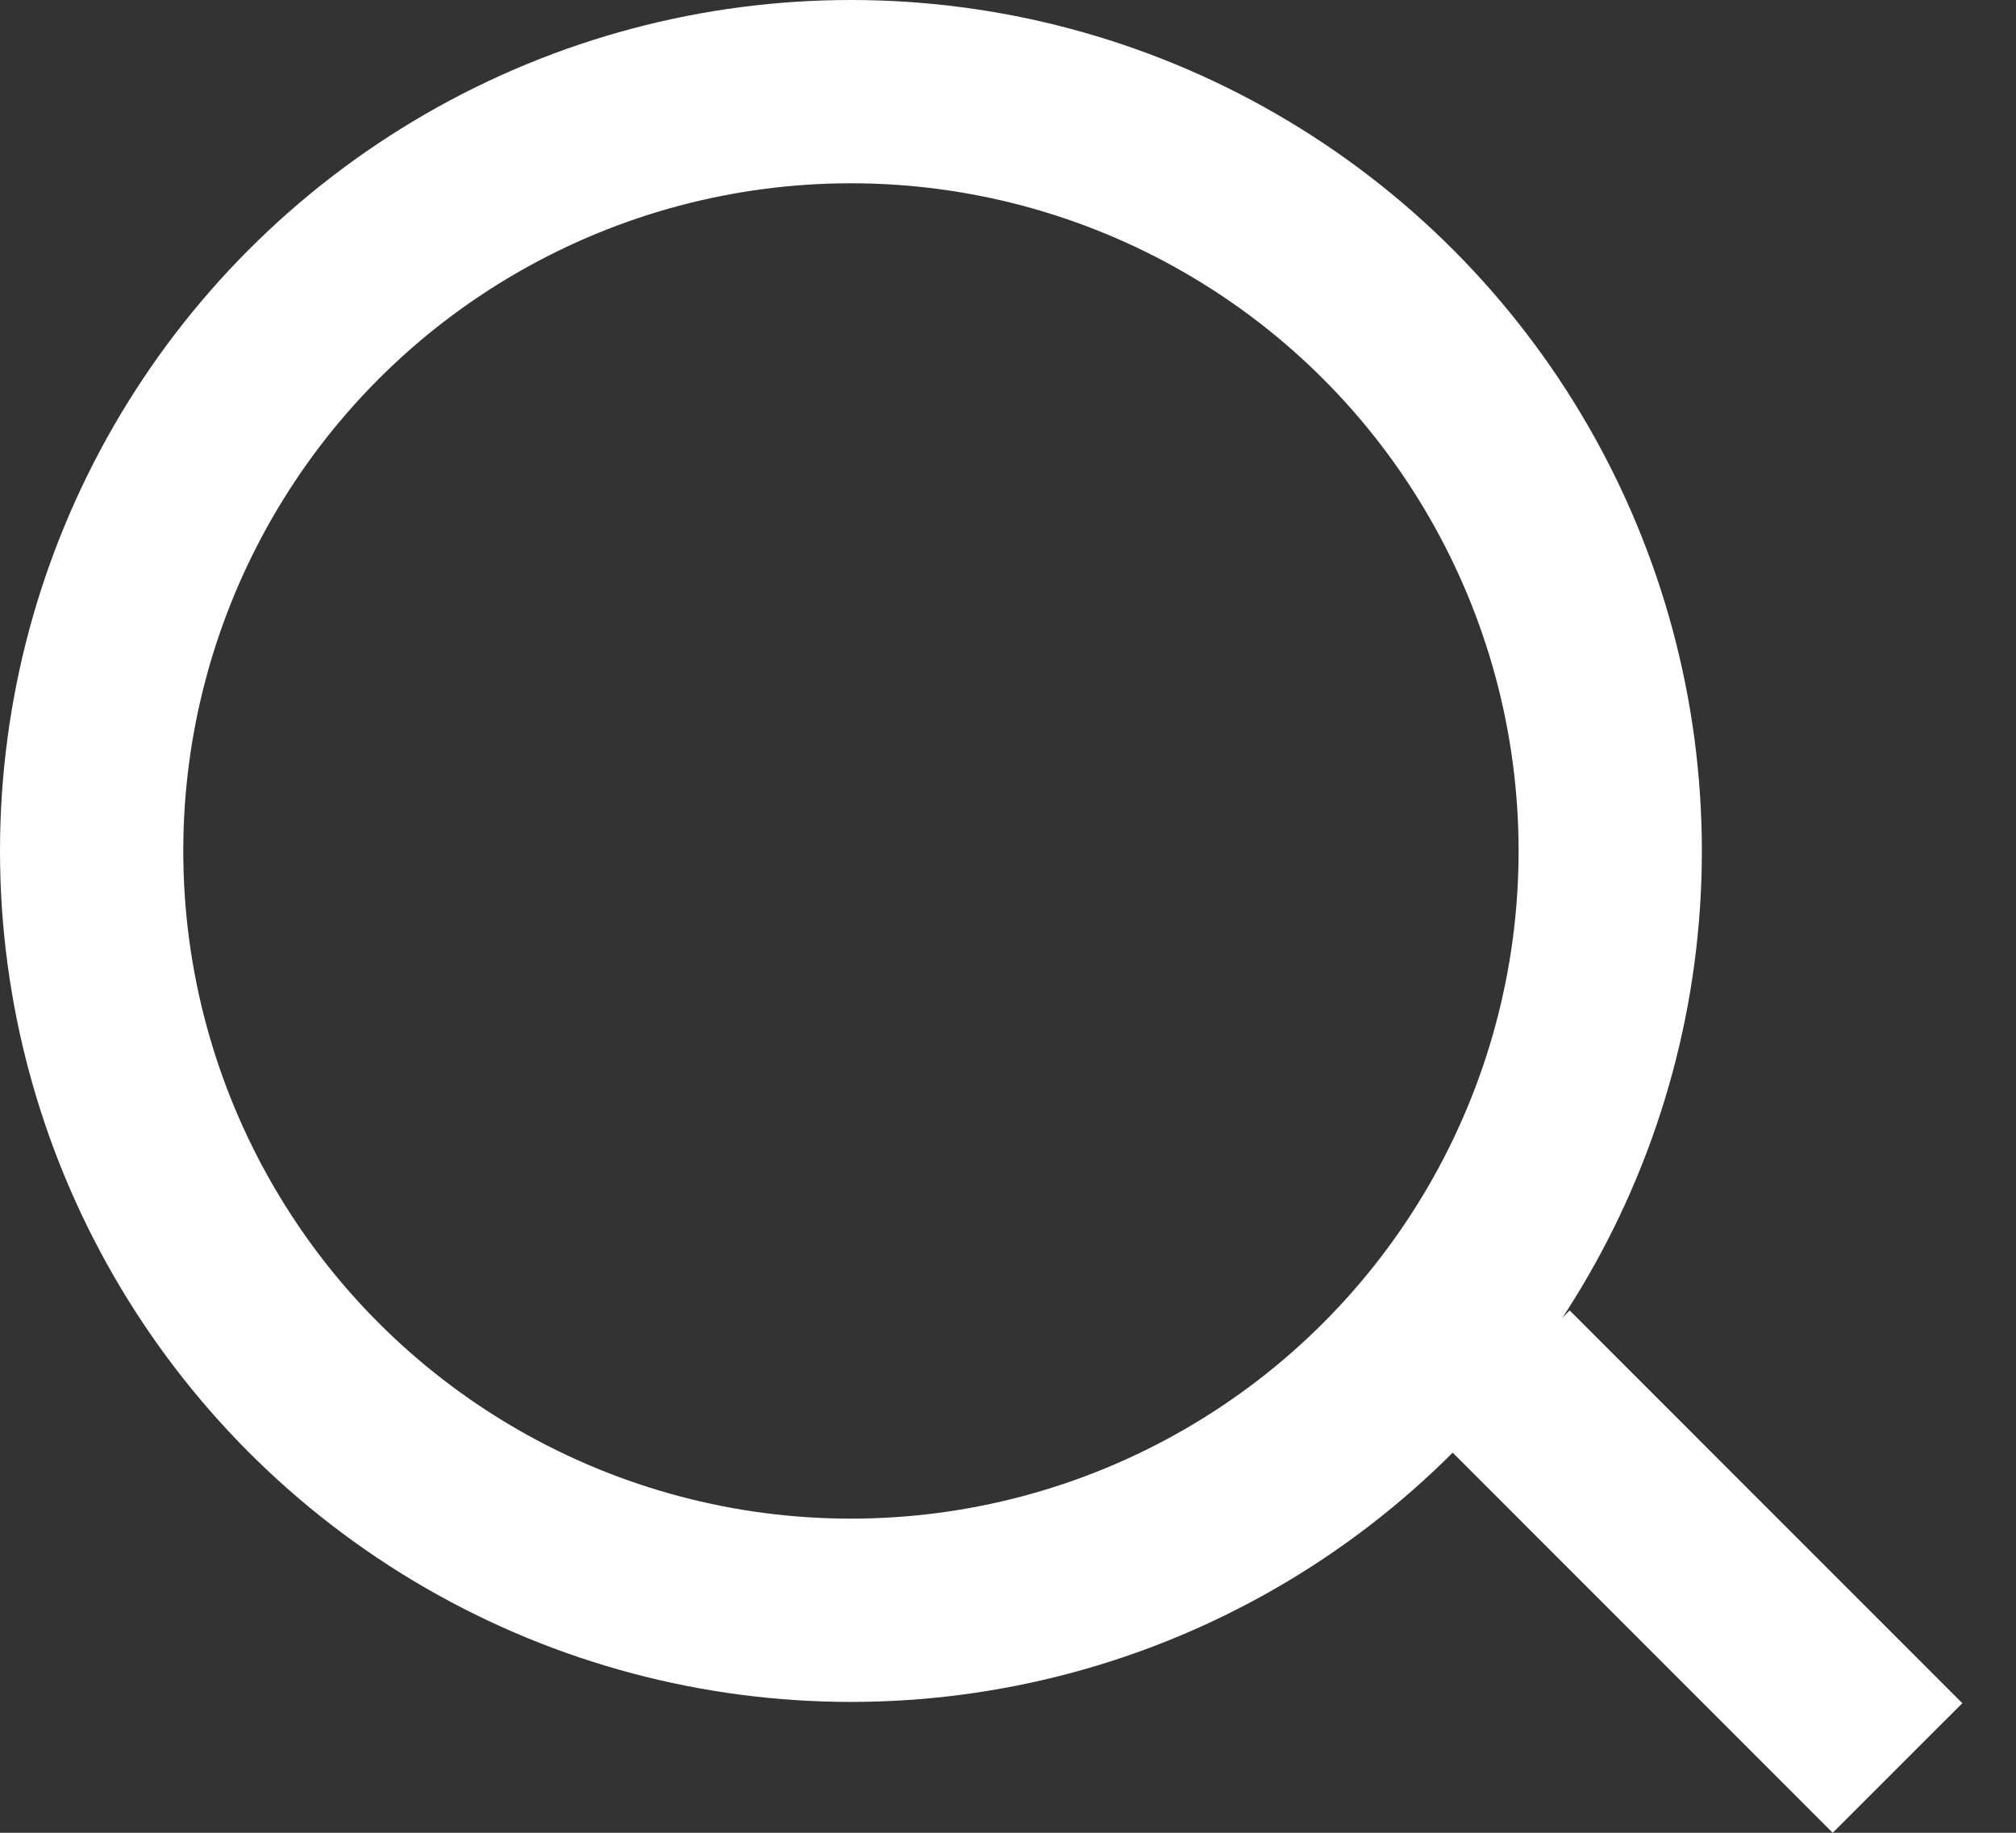 <svg width="22" height="20" viewBox="0 0 22 20" fill="none" xmlns="http://www.w3.org/2000/svg">
<rect x="0" y="0" width="22" height="20" fill="#333333" stroke="none"/>
<circle cx="9.286" cy="9.286" r="8.286" stroke="white" stroke-width="2"/>
<line x1="16.422" y1="15.007" x2="20.707" y2="19.293" stroke="white" stroke-width="2"/>
</svg>
